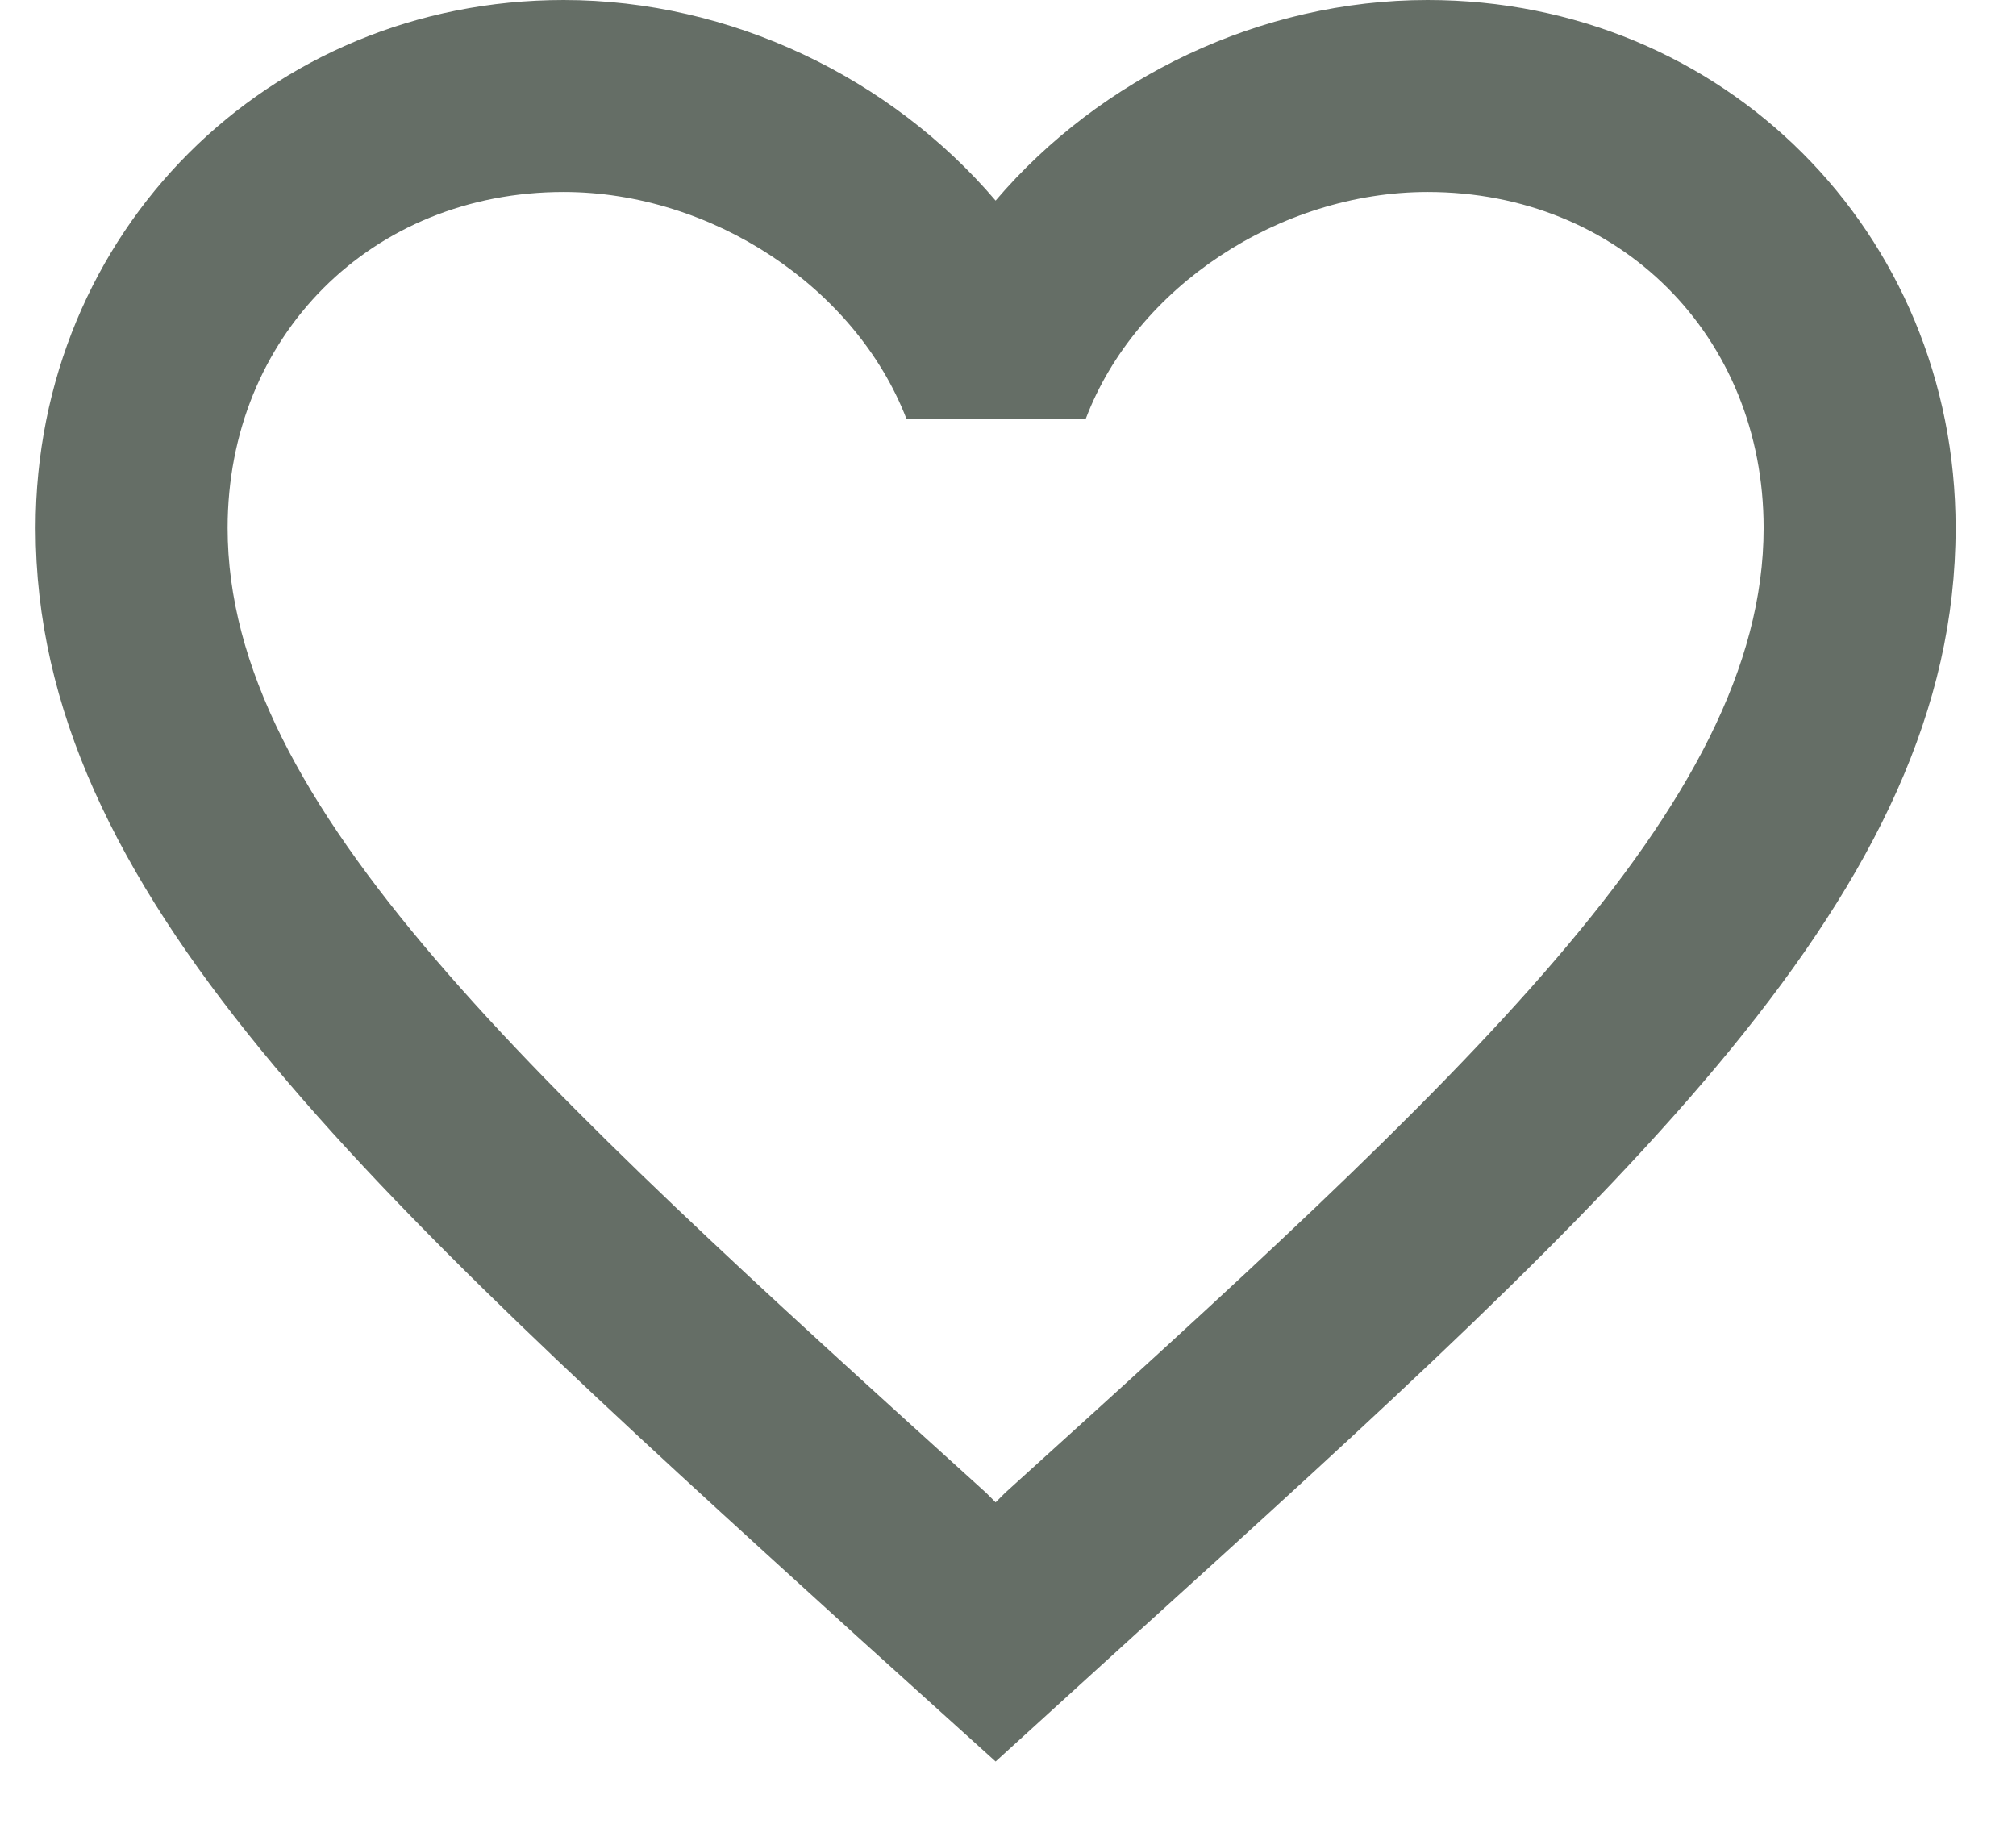 <svg width="21" height="19" viewBox="0 0 21 19" fill="none" xmlns="http://www.w3.org/2000/svg">
<path d="M14.871 0C13.131 0 11.461 0.81 10.371 2.09C9.281 0.81 7.611 0 5.871 0C2.791 0 0.371 2.42 0.371 5.5C0.371 9.28 3.771 12.36 8.921 17.04L10.371 18.35L11.821 17.03C16.971 12.36 20.371 9.28 20.371 5.5C20.371 2.42 17.951 0 14.871 0ZM10.471 15.55L10.371 15.65L10.271 15.55C5.511 11.24 2.371 8.39 2.371 5.5C2.371 3.5 3.871 2 5.871 2C7.411 2 8.911 2.99 9.441 4.36H11.311C11.831 2.99 13.331 2 14.871 2C16.871 2 18.371 3.5 18.371 5.5C18.371 8.39 15.231 11.24 10.471 15.55Z" fill="#656E66"/>
</svg>
